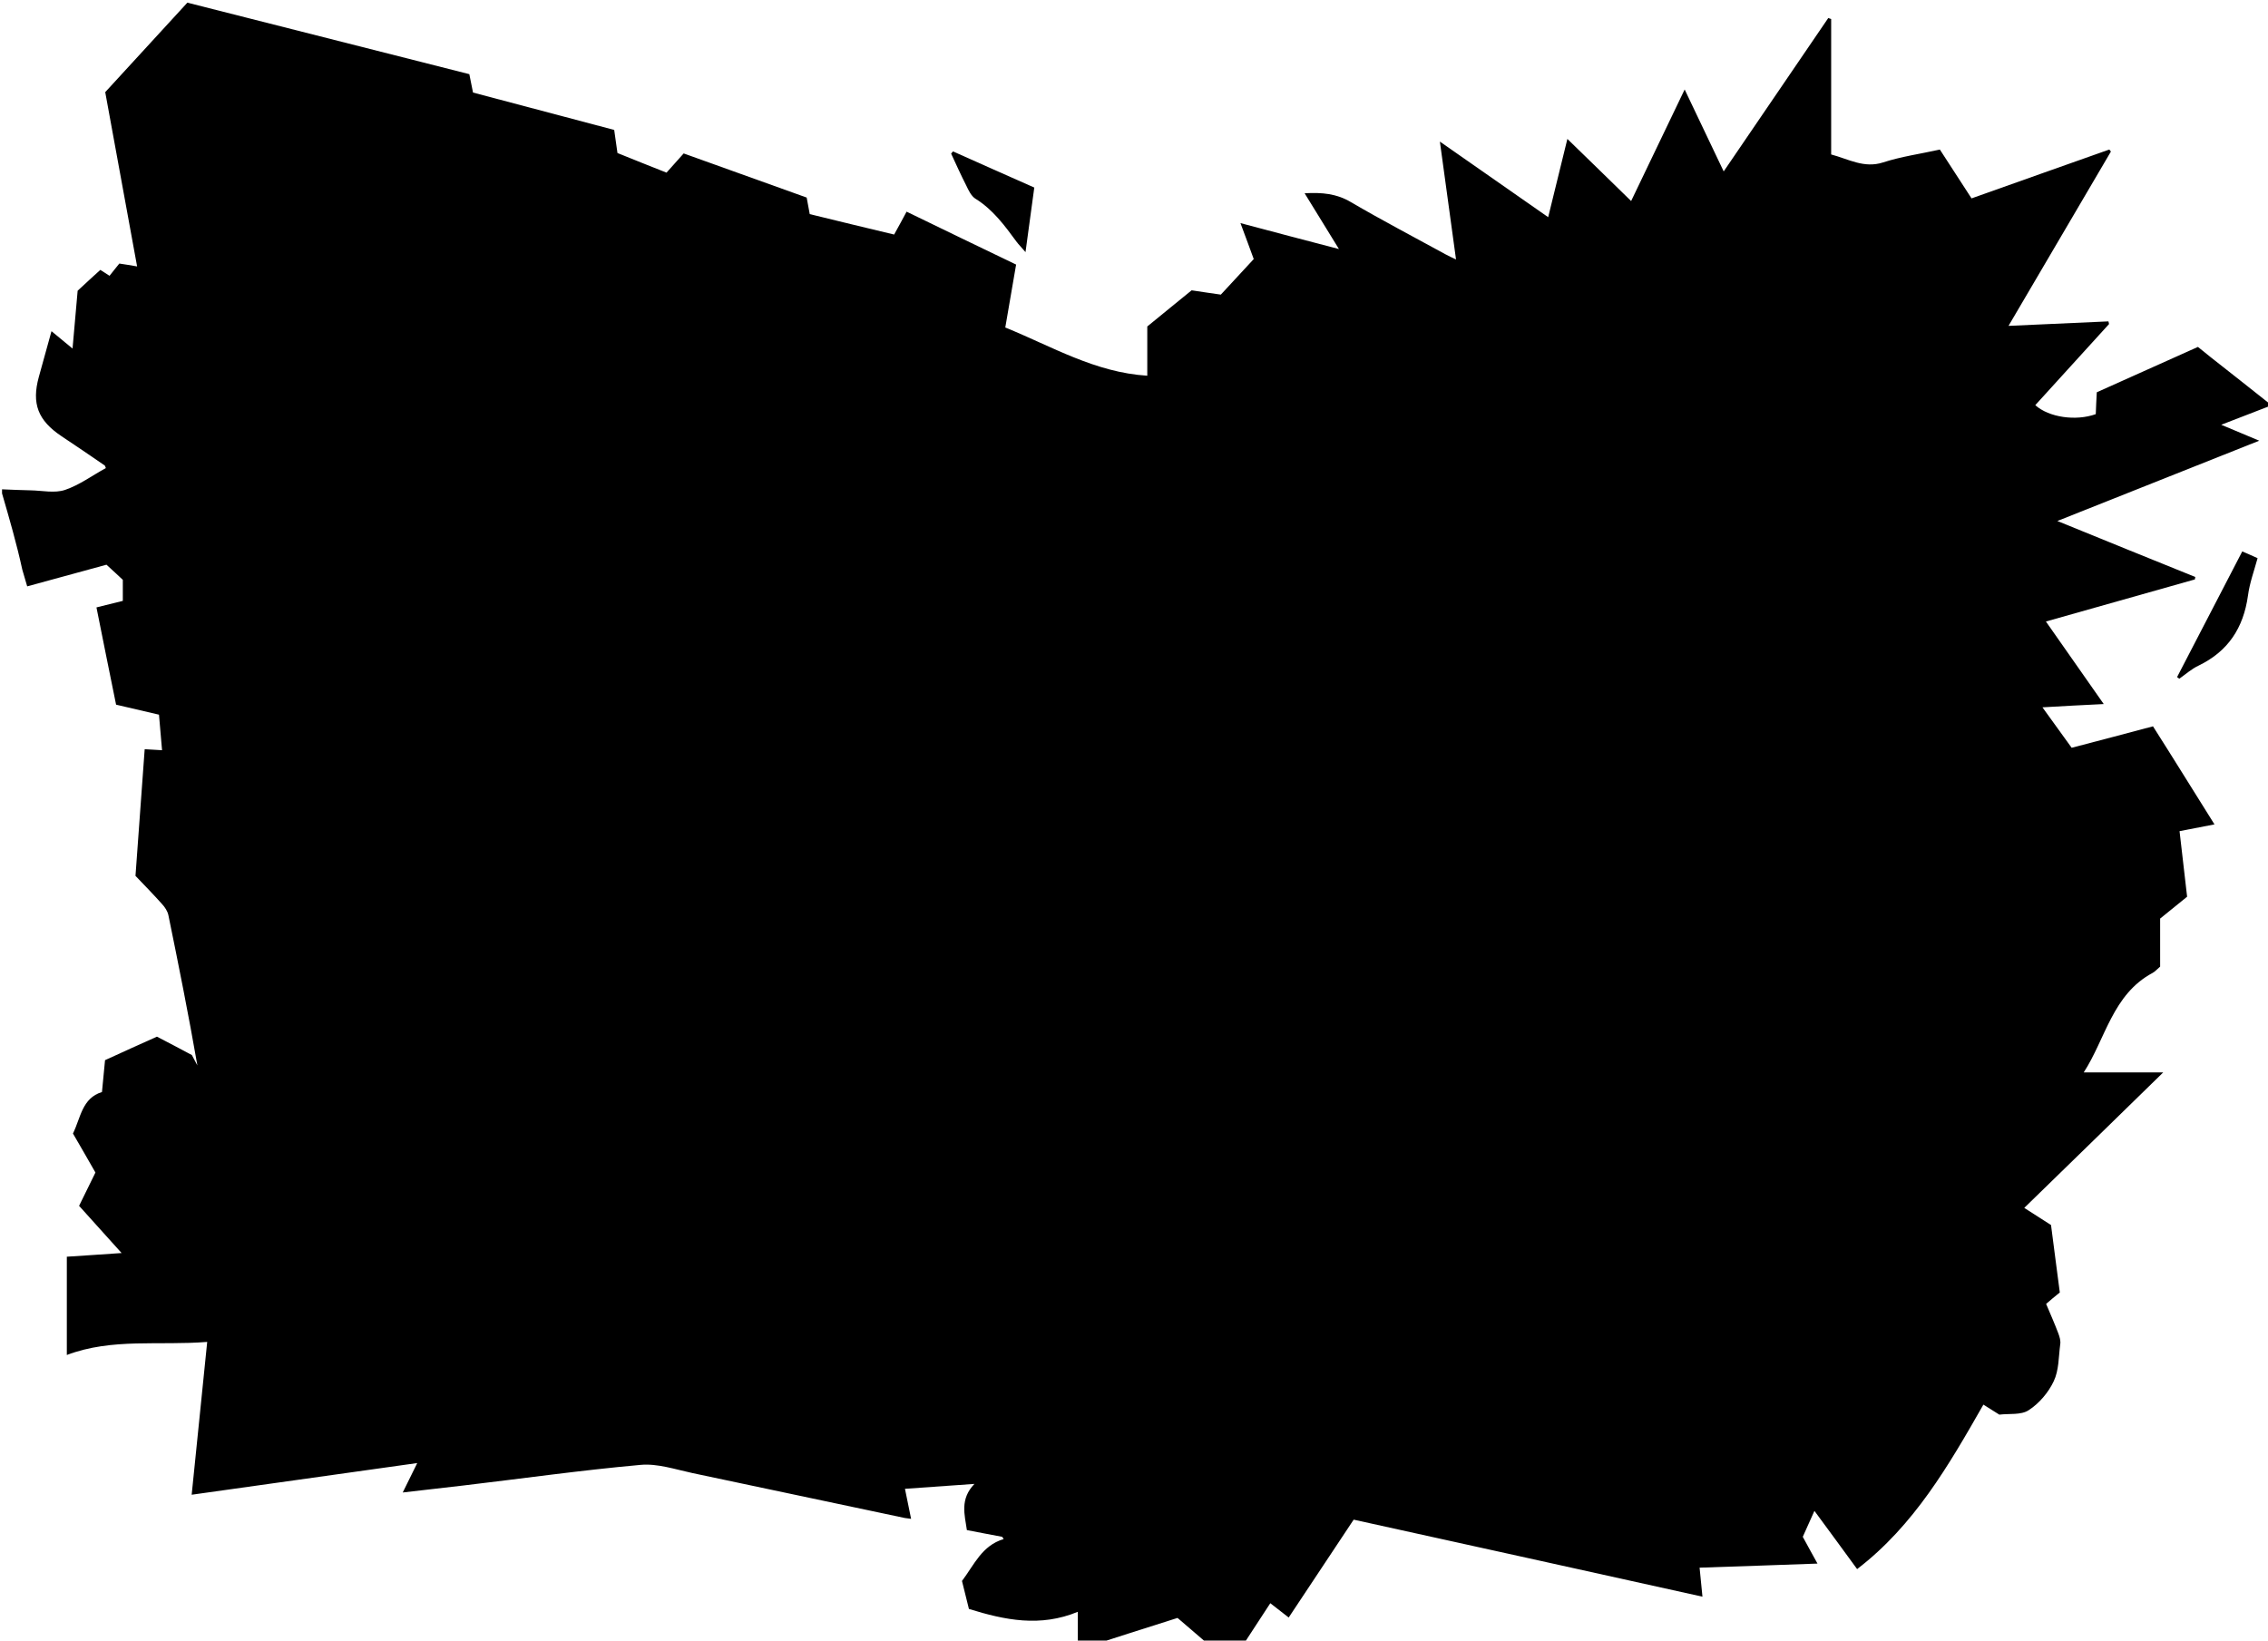 <?xml version="1.0" encoding="utf-8"?>
<!-- Generator: Adobe Illustrator 19.1.0, SVG Export Plug-In . SVG Version: 6.00 Build 0)  -->
<svg version="1.1" baseProfile="tiny" id="レイヤー_1"
	 xmlns="http://www.w3.org/2000/svg" xmlns:xlink="http://www.w3.org/1999/xlink" x="0px" y="0px" viewBox="0 0 1110 803"
	 xml:space="preserve">
<g>
	<path d="M1,241.5c0-0.7,0-1.3,0-2c4.7,0.2,9.3,0.4,14,0.5c5.6,0.1,11.7,1.5,16.8-0.2c7.1-2.4,13.4-7.1,20-10.7
		c-0.3-0.8-0.4-1.2-0.6-1.3c-7-4.8-14-9.6-21.1-14.3c-11.5-7.7-14.7-15.9-11.1-29c2-7.3,4-14.5,6.2-22.4c3.7,3.1,6.8,5.6,10.3,8.5
		c0.9-10.1,1.7-19.2,2.5-28.3c3.8-3.5,7.4-6.9,11.1-10.2c1.8,1.1,3.1,2,4.5,2.9c1.7-2.2,3.3-4.1,4.8-6c2.7,0.4,5.3,0.8,8.7,1.4
		c-5.3-28.9-10.4-57-15.6-85.3C65,30.4,78.4,15.8,91.7,1.3c46.5,11.8,92.4,23.4,138,35c0.7,3.3,1.2,5.9,1.8,9
		c23,6.1,46.1,12.2,69.1,18.3c0.6,4.2,1.1,7.8,1.6,11.3c8.2,3.3,16.1,6.5,24,9.6c2.9-3.3,5.6-6.3,8.4-9.4
		c20.4,7.3,40.4,14.5,60.2,21.6c0.6,3,1,5.4,1.5,8.1c13.8,3.4,27.5,6.7,41.3,10c2.2-4,4.1-7.4,6.1-11.2
		c18.1,8.8,35.7,17.3,53.6,25.9c-1.8,10.5-3.5,20.6-5.3,30.8c22.9,9.3,43.9,22,69.5,23.6c0-8.1,0-16.1,0-24.1
		c7.4-6.1,14.5-11.8,21.7-17.7c5.1,0.8,10.2,1.5,14.3,2.1c5.5-5.9,10.4-11.3,16.1-17.4c-1.7-4.6-3.9-10.7-6.5-17.6
		c16.5,4.4,31.7,8.4,48.2,12.7c-6-9.7-11.2-18.3-16.8-27.3c8.6-0.5,15.7,0.2,22.6,4.3c15.2,8.9,30.9,17.1,46.4,25.6
		c1.5,0.8,3,1.5,5.1,2.5c-2.7-19.4-5.2-37.8-7.9-57.7c18.2,12.7,35.3,24.6,53,37c3.2-13,6.2-25.3,9.4-38.3
		c10.8,10.5,20.9,20.3,31.2,30.4c8.6-17.9,17.1-35.7,26.2-54.6c6.6,13.8,12.6,26.5,19.1,40.1c17.4-25.6,34.3-50.3,51.2-75.1
		c0.5,0.2,0.9,0.4,1.4,0.5c0,22.1,0,44.1,0,66.3c8.6,2.3,16.1,6.9,25.4,3.9c8.9-2.9,18.4-4.2,27.8-6.3c5.2,8,10.2,15.8,15.5,23.9
		c22.7-8.1,45.1-16,67.4-23.9c0.3,0.3,0.6,0.6,0.8,1c-16.5,28.1-33.1,56.3-50.1,85.3c17.1-0.8,33-1.5,48.9-2.2
		c0.1,0.4,0.2,0.8,0.3,1.3c-12,13.2-24.1,26.5-36.1,39.7c6.6,6,19.9,7.9,29.6,4.4c0.1-3.4,0.3-6.8,0.5-10.7
		c16.6-7.4,33-14.8,49.5-22.2c2.3,1.9,4.3,3.4,6.2,5c9.7,7.6,19.3,15.2,29,22.9c0,0.3,0,0.7,0,1c-7.6,2.9-15.2,5.9-23.8,9.2
		c6.6,2.8,11.9,5,18.6,7.8c-33.6,13.4-65.6,26.1-98.8,39.3c23.3,9.5,45.4,18.5,67.5,27.4c-0.1,0.4-0.1,0.8-0.2,1.2
		c-24.1,6.8-48.2,13.6-72.9,20.6c9.5,13.6,18.6,26.6,28.3,40.4c-10.5,0.5-19.8,1-30,1.6c5.1,7,9.6,13.3,14.3,19.8
		c13.5-3.5,26.6-7,39.8-10.5c5.2,8.2,10.2,16.1,15.1,24c4.9,7.8,9.8,15.7,15,24c-6.2,1.2-11.5,2.2-17.1,3.3
		c1.3,11.1,2.5,21.6,3.7,32.1c-4.7,3.8-9.1,7.4-13.2,10.7c0,8.1,0,15.7,0,23.5c-1.2,1-2.3,2.3-3.7,3.1c-19.6,10.5-23,32.2-33.7,48.7
		c12.6,0,25.2,0,38.9,0c-23,22.5-45.3,44.2-68,66.3c4.6,3,8.8,5.6,13.1,8.4c1.4,11.1,2.9,22.1,4.3,33c-2.5,2-4.5,3.7-6.7,5.6
		c2.1,5,4.2,9.7,6,14.5c0.6,1.6,1.2,3.6,0.9,5.3c-0.8,6.1-0.6,12.7-3.2,18.1c-2.6,5.5-7.1,10.8-12.2,14.1c-3.7,2.5-9.6,1.6-14.4,2.2
		c-2.9-1.8-5.5-3.5-7.8-4.9c-17,29.8-33.9,59.1-61.8,80.5c-6.9-9.5-13.7-18.7-20.9-28.5c-2.2,4.8-4,8.9-5.7,12.7
		c2.5,4.5,4.6,8.5,7.2,13.1c-19.9,0.7-38.8,1.4-57.7,2c0.5,5.2,0.9,9.3,1.4,14.2c-57.3-12.7-113.9-25.2-170.7-37.7
		c-10.6,16-21.1,31.8-31.8,47.9c-3.2-2.5-5.9-4.6-9-7c-6.4,9.9-12.8,19.5-19.3,29.6c-9-7.7-17.5-15-26.1-22.4
		c-16.1,5.1-32.1,10.2-48.8,15.6c0-6.3,0-11.7,0-18.6c-18.4,7.6-35.6,4.1-53.3-1.4c-1.1-4.3-2.2-9-3.4-13.7
		c6-7.9,9.7-17.3,20.4-20.5c-0.2-0.4-0.5-0.7-0.7-1.1c-5.7-1.1-11.3-2.1-17.3-3.3c-1.1-7.6-3.5-15.1,3.7-22.6
		c-12.3,0.9-23,1.6-34,2.4c1,5.1,2,9.7,3,14.7c-1.7-0.2-2.3-0.3-3-0.4c-34.7-7.3-69.3-14.7-104-22c-8.4-1.8-17.2-4.8-25.5-4
		c-29,2.6-57.9,6.7-86.8,10.1c-9.5,1.1-19.1,2.2-29.5,3.4c2.5-5,4.5-9.2,7.1-14.4c-37.2,5.2-73.3,10.3-110.4,15.5
		c2.6-25.1,5-49.5,7.6-74.8c-23.4,1.9-46.5-2-68.7,6.4c0-16.5,0-32,0-48.1c8.8-0.6,17.2-1.1,26.8-1.8c-7.5-8.3-14.1-15.7-20.8-23.1
		c2.8-5.7,5.4-11.1,8-16.3c-3.8-6.6-7.3-12.8-11-19.1c3.8-7.7,4.4-17.3,14.2-20.3c0.5-5.4,1-10.4,1.5-15.6
		c8.5-3.9,16.9-7.7,25.4-11.5c6,3.1,11.7,6.1,17.1,9c1,2,1.9,3.5,2.7,5.1c-4.3-24.7-9.2-49.2-14.2-73.6c-0.4-1.9-1.7-3.9-3.1-5.4
		c-4.1-4.6-8.4-9-13-13.8c1.5-20.3,3-41.1,4.5-62c3.3,0.2,5.6,0.3,8.5,0.5c-0.5-6-1-11.6-1.5-17.4c-7-1.6-13.7-3.2-21-4.9
		c-3.2-15.8-6.4-31.5-9.6-47.6c4.7-1.2,8.8-2.2,12.9-3.2c0-3.6,0-6.7,0-10.3c-2.5-2.3-5-4.7-8-7.4c-12.7,3.5-25.6,7-38.8,10.6
		c-0.9-3.1-1.7-5.7-2.4-8.2C8.2,266.3,4.6,253.9,1,241.5z"/>
	<path d="M1097.4,269.9c2.8,1.2,4.9,2.1,7.5,3.3c-1.7,6.2-3.9,12.2-4.7,18.3c-2.2,15.8-9.7,27.3-24.2,34.3c-3.4,1.6-6.3,4.2-9.4,6.4
		c-0.4-0.3-0.7-0.5-1.1-0.8C1076,311.1,1086.6,290.8,1097.4,269.9z"/>
	<path d="M466.4,74.1c13.1,5.9,26.3,11.7,39.8,17.7c-1.4,10.3-2.8,20.3-4.3,31.6c-1.9-2.3-3.3-3.6-4.4-5.1
		c-5.8-7.9-11.6-15.8-20.2-21.1c-2-1.3-3.3-4.1-4.4-6.4c-2.6-5.1-5-10.4-7.4-15.6C465.8,74.8,466.1,74.5,466.4,74.1z"/>
</g>
</svg>
